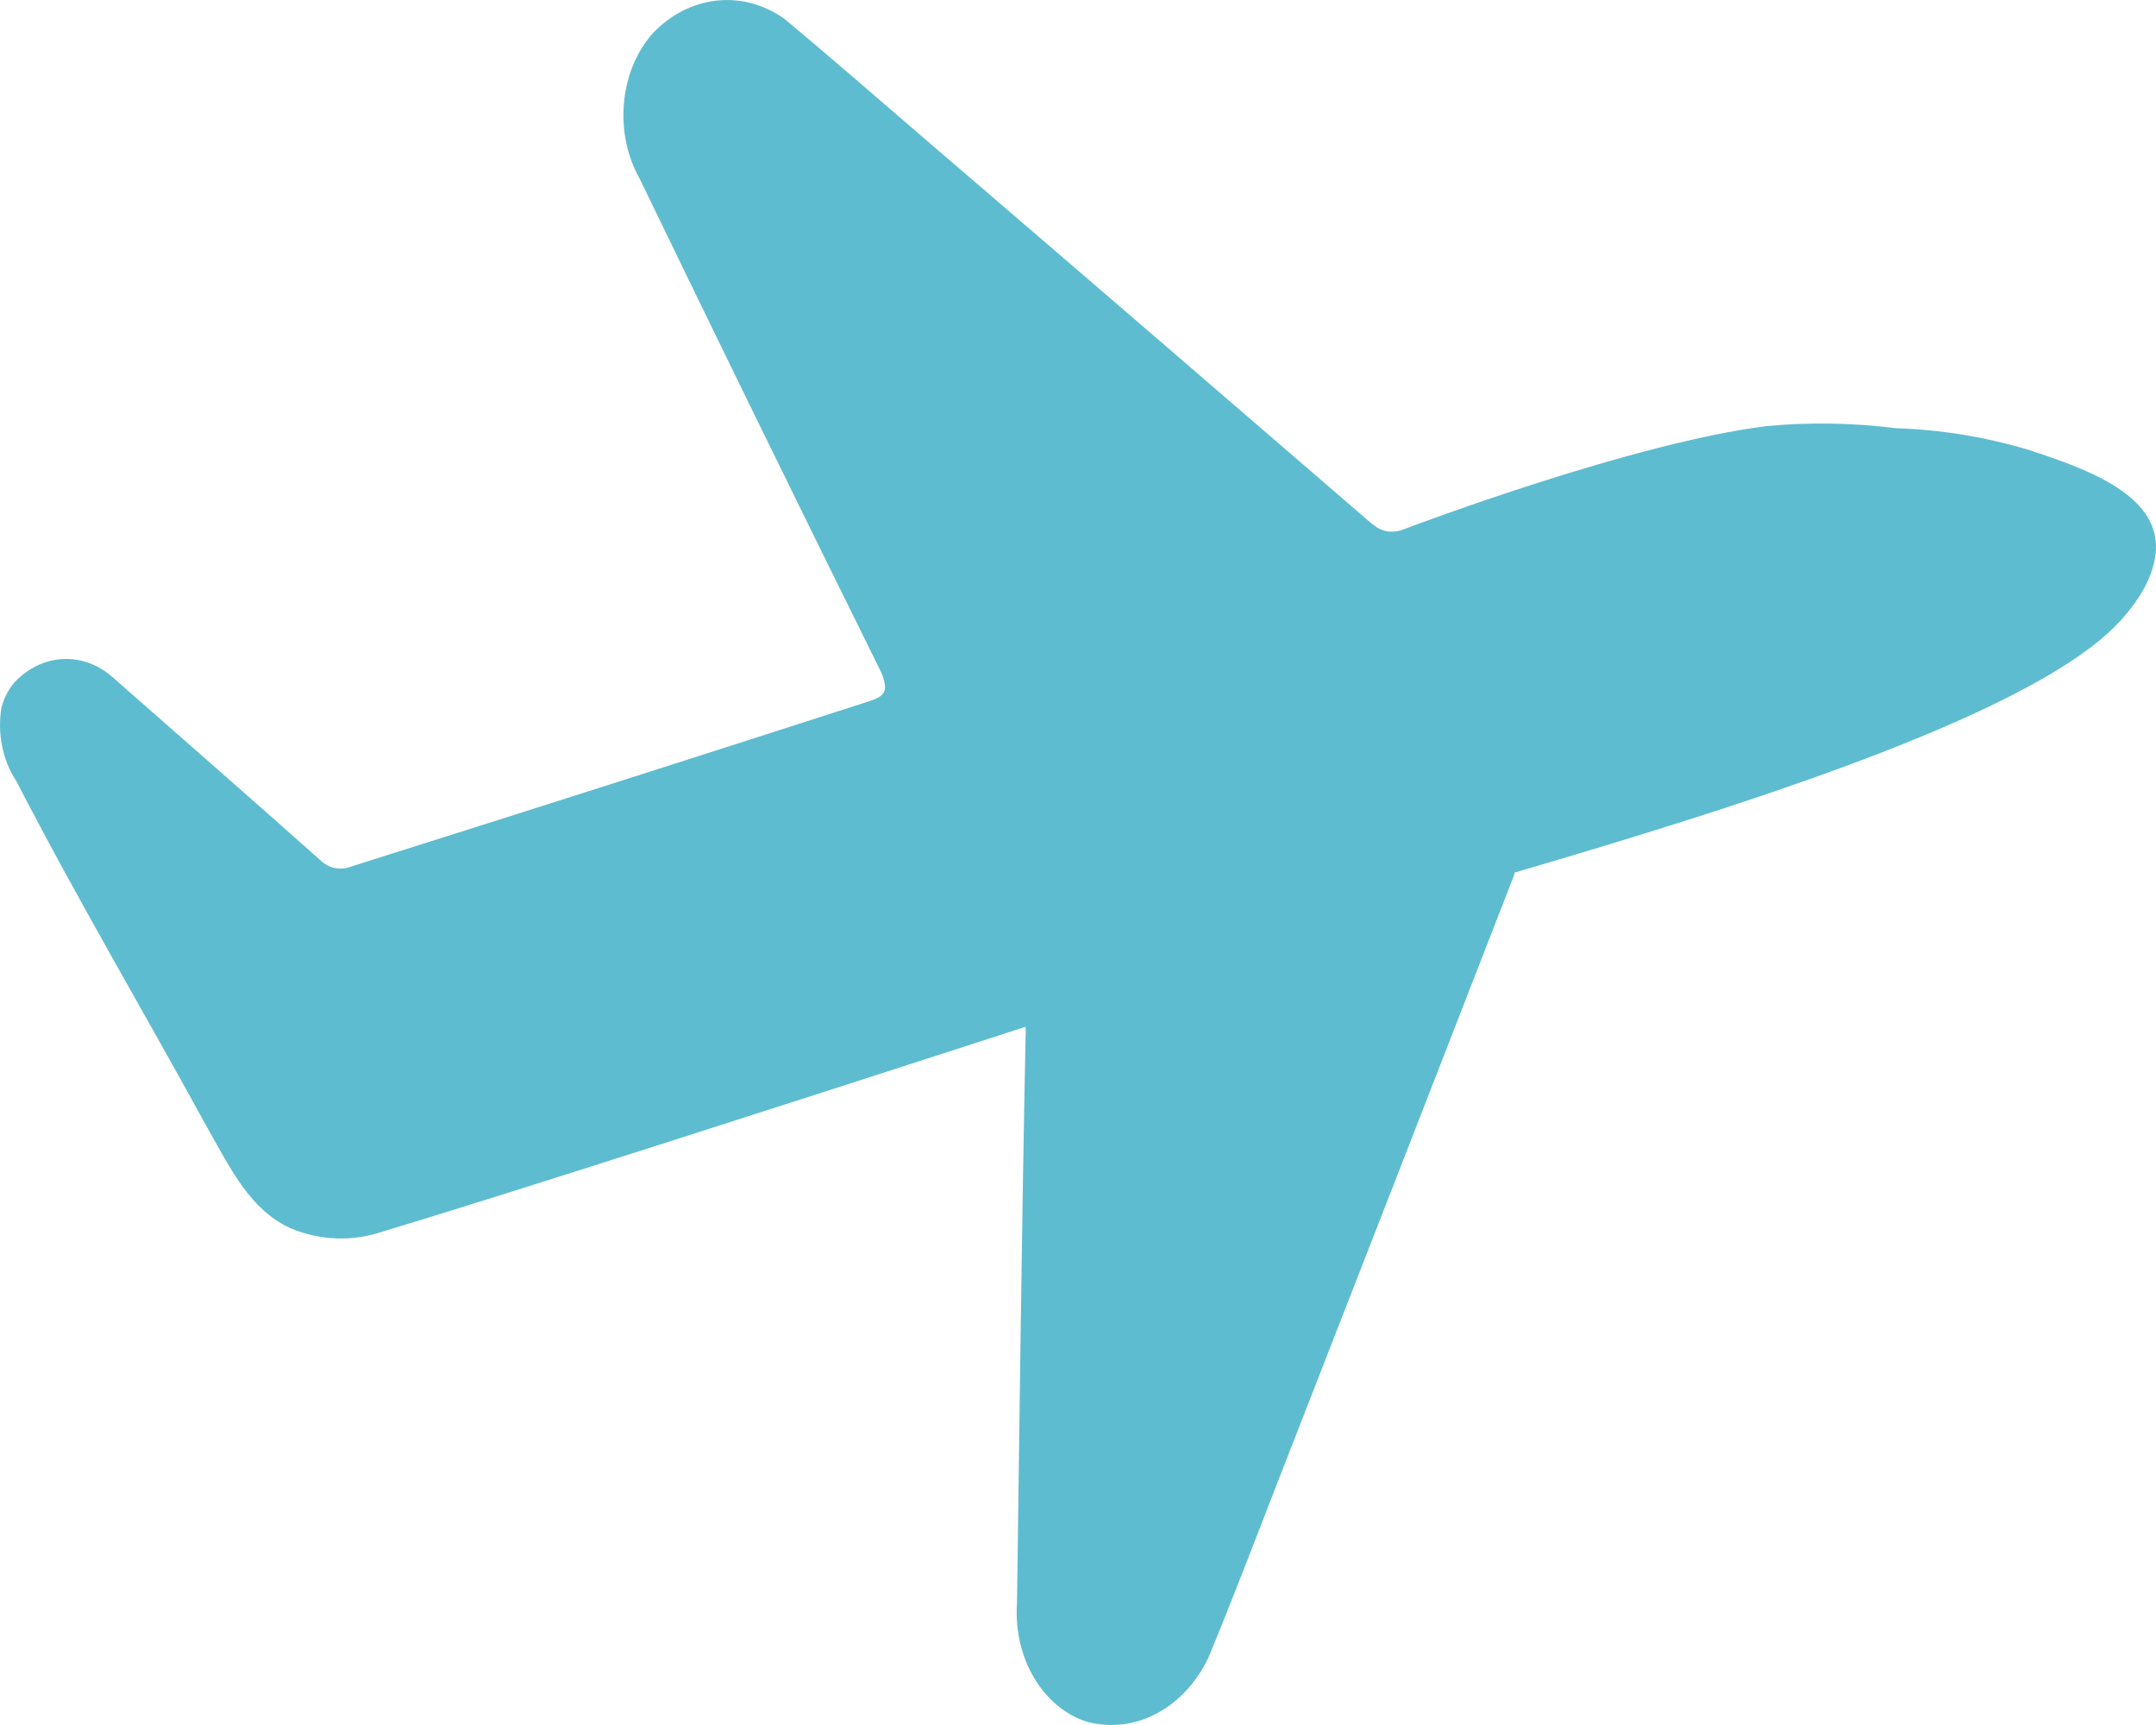 <svg width="20" height="16" viewBox="0 0 20 16" fill="none" xmlns="http://www.w3.org/2000/svg">
<path d="M19.719 5.701C18.991 6.598 16.118 7.486 14.049 8.094C14.049 8.094 14.049 8.094 14.049 8.108C13.337 9.941 12.623 11.772 11.909 13.601C11.677 14.194 11.45 14.797 11.208 15.379C11.098 15.607 10.931 15.787 10.73 15.893C10.529 16 10.305 16.027 10.09 15.972C9.89 15.911 9.714 15.767 9.594 15.565C9.474 15.364 9.417 15.118 9.434 14.872C9.458 13.118 9.478 11.362 9.514 9.608C9.516 9.58 9.516 9.552 9.514 9.524C7.355 10.223 4.664 11.089 3.554 11.422C3.27 11.519 2.968 11.508 2.689 11.39C2.321 11.216 2.151 10.864 1.909 10.434C1.325 9.369 0.709 8.326 0.151 7.244C0.088 7.15 0.044 7.04 0.02 6.923C-0.004 6.805 -0.006 6.683 0.013 6.565C0.037 6.474 0.079 6.392 0.137 6.326C0.26 6.197 0.417 6.121 0.582 6.113C0.746 6.104 0.908 6.162 1.041 6.278C1.681 6.842 2.325 7.402 2.964 7.972C3.004 8.012 3.053 8.04 3.105 8.051C3.158 8.062 3.211 8.057 3.262 8.036C4.853 7.534 6.445 7.026 8.039 6.512C8.155 6.476 8.219 6.445 8.209 6.354C8.201 6.3 8.183 6.248 8.157 6.201C7.409 4.689 6.667 3.174 5.933 1.656C5.817 1.451 5.766 1.203 5.788 0.957C5.809 0.711 5.903 0.482 6.053 0.311C6.218 0.137 6.425 0.031 6.644 0.006C6.863 -0.019 7.083 0.039 7.273 0.172C7.723 0.546 8.165 0.933 8.611 1.316C9.983 2.493 11.352 3.672 12.721 4.854L12.745 4.871C12.776 4.897 12.81 4.914 12.847 4.924C12.906 4.937 12.966 4.932 13.023 4.909C13.155 4.859 15.156 4.106 16.388 3.952C16.788 3.915 17.19 3.921 17.588 3.972C18.003 3.985 18.416 4.052 18.819 4.173C19.283 4.326 19.919 4.539 19.993 4.986C20.043 5.304 19.799 5.608 19.719 5.701Z" fill="#5EBCD0"/>
</svg>
